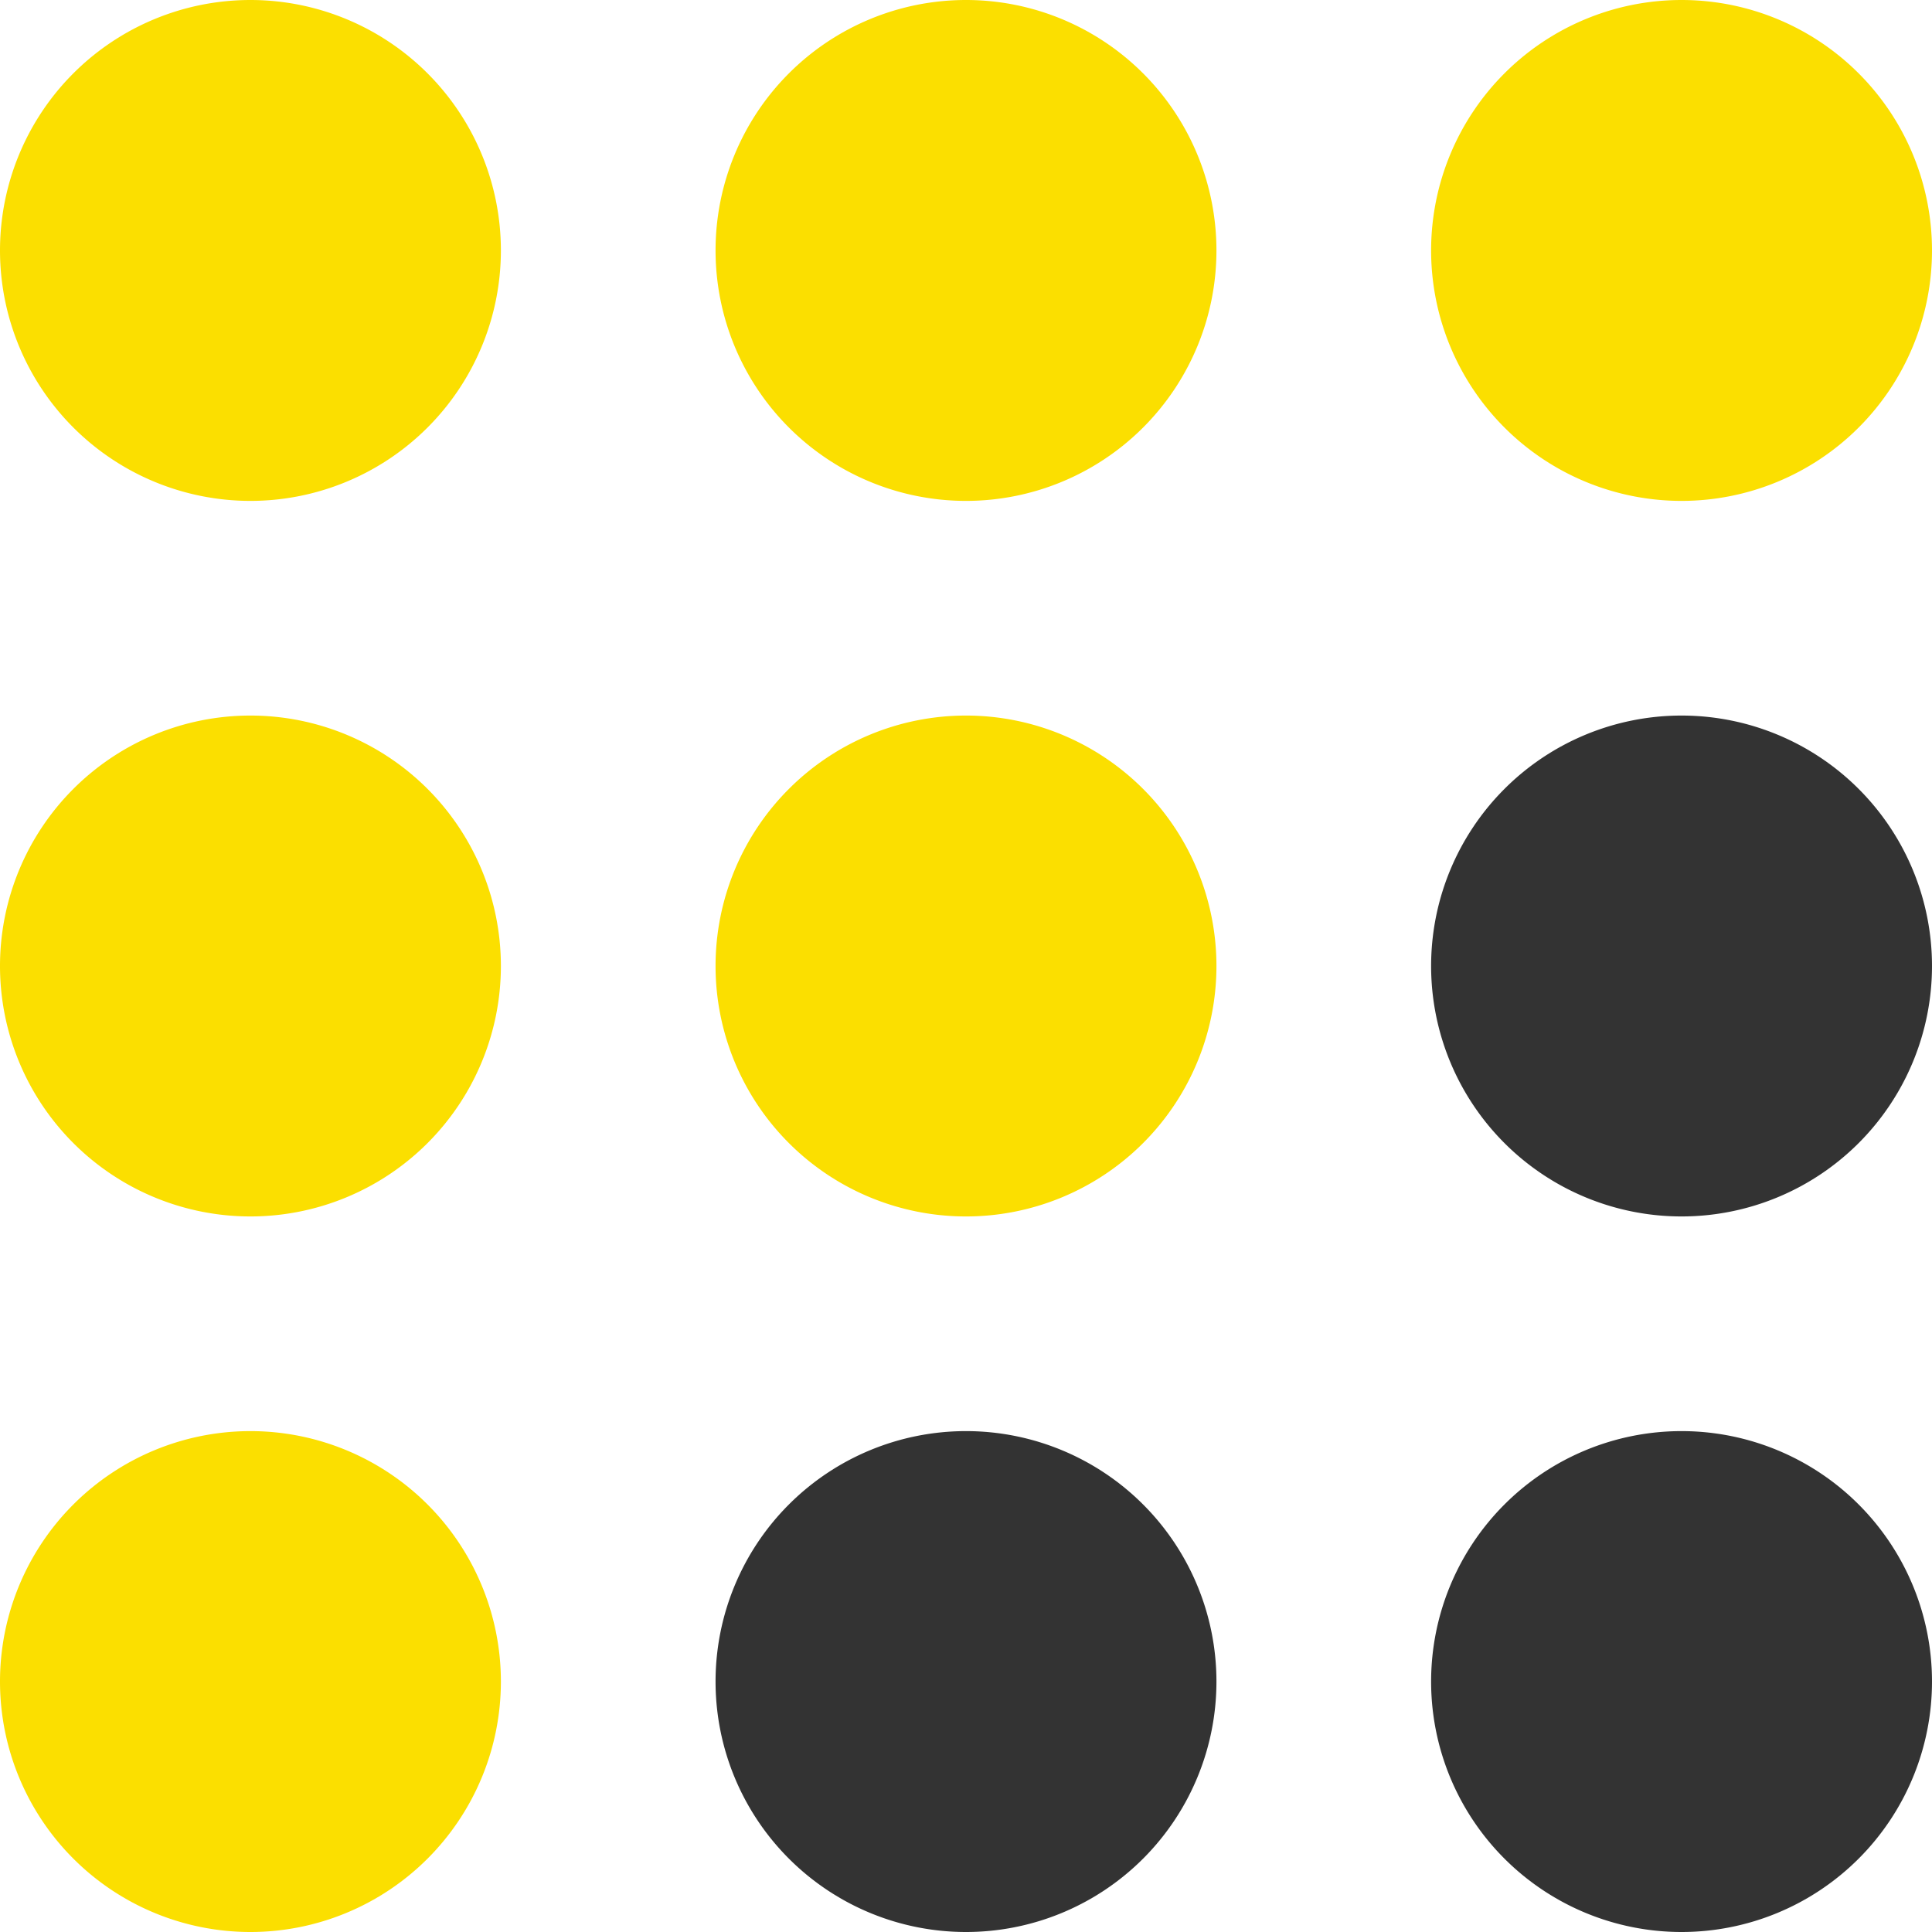 <svg xmlns="http://www.w3.org/2000/svg" width="27" height="27" viewBox="0 0 27 27"><path fill="#333" d="M13.5 20a3.5 3.5 0 110 7 3.5 3.5 0 010-7zm10-10a3.5 3.5 0 110 7 3.5 3.5 0 010-7zm0 10a3.5 3.5 0 110 7 3.5 3.5 0 010-7z"/><path fill="#fbdf00" d="M3.5 0a3.5 3.5 0 110 7 3.5 3.5 0 010-7zm0 10a3.5 3.5 0 110 7 3.5 3.5 0 010-7zm0 10a3.5 3.5 0 110 7 3.5 3.5 0 010-7zm10-20a3.5 3.5 0 110 7 3.5 3.5 0 010-7zm0 10a3.5 3.5 0 110 7 3.5 3.5 0 010-7zm10-10a3.5 3.5 0 110 7 3.5 3.5 0 010-7z"/></svg>